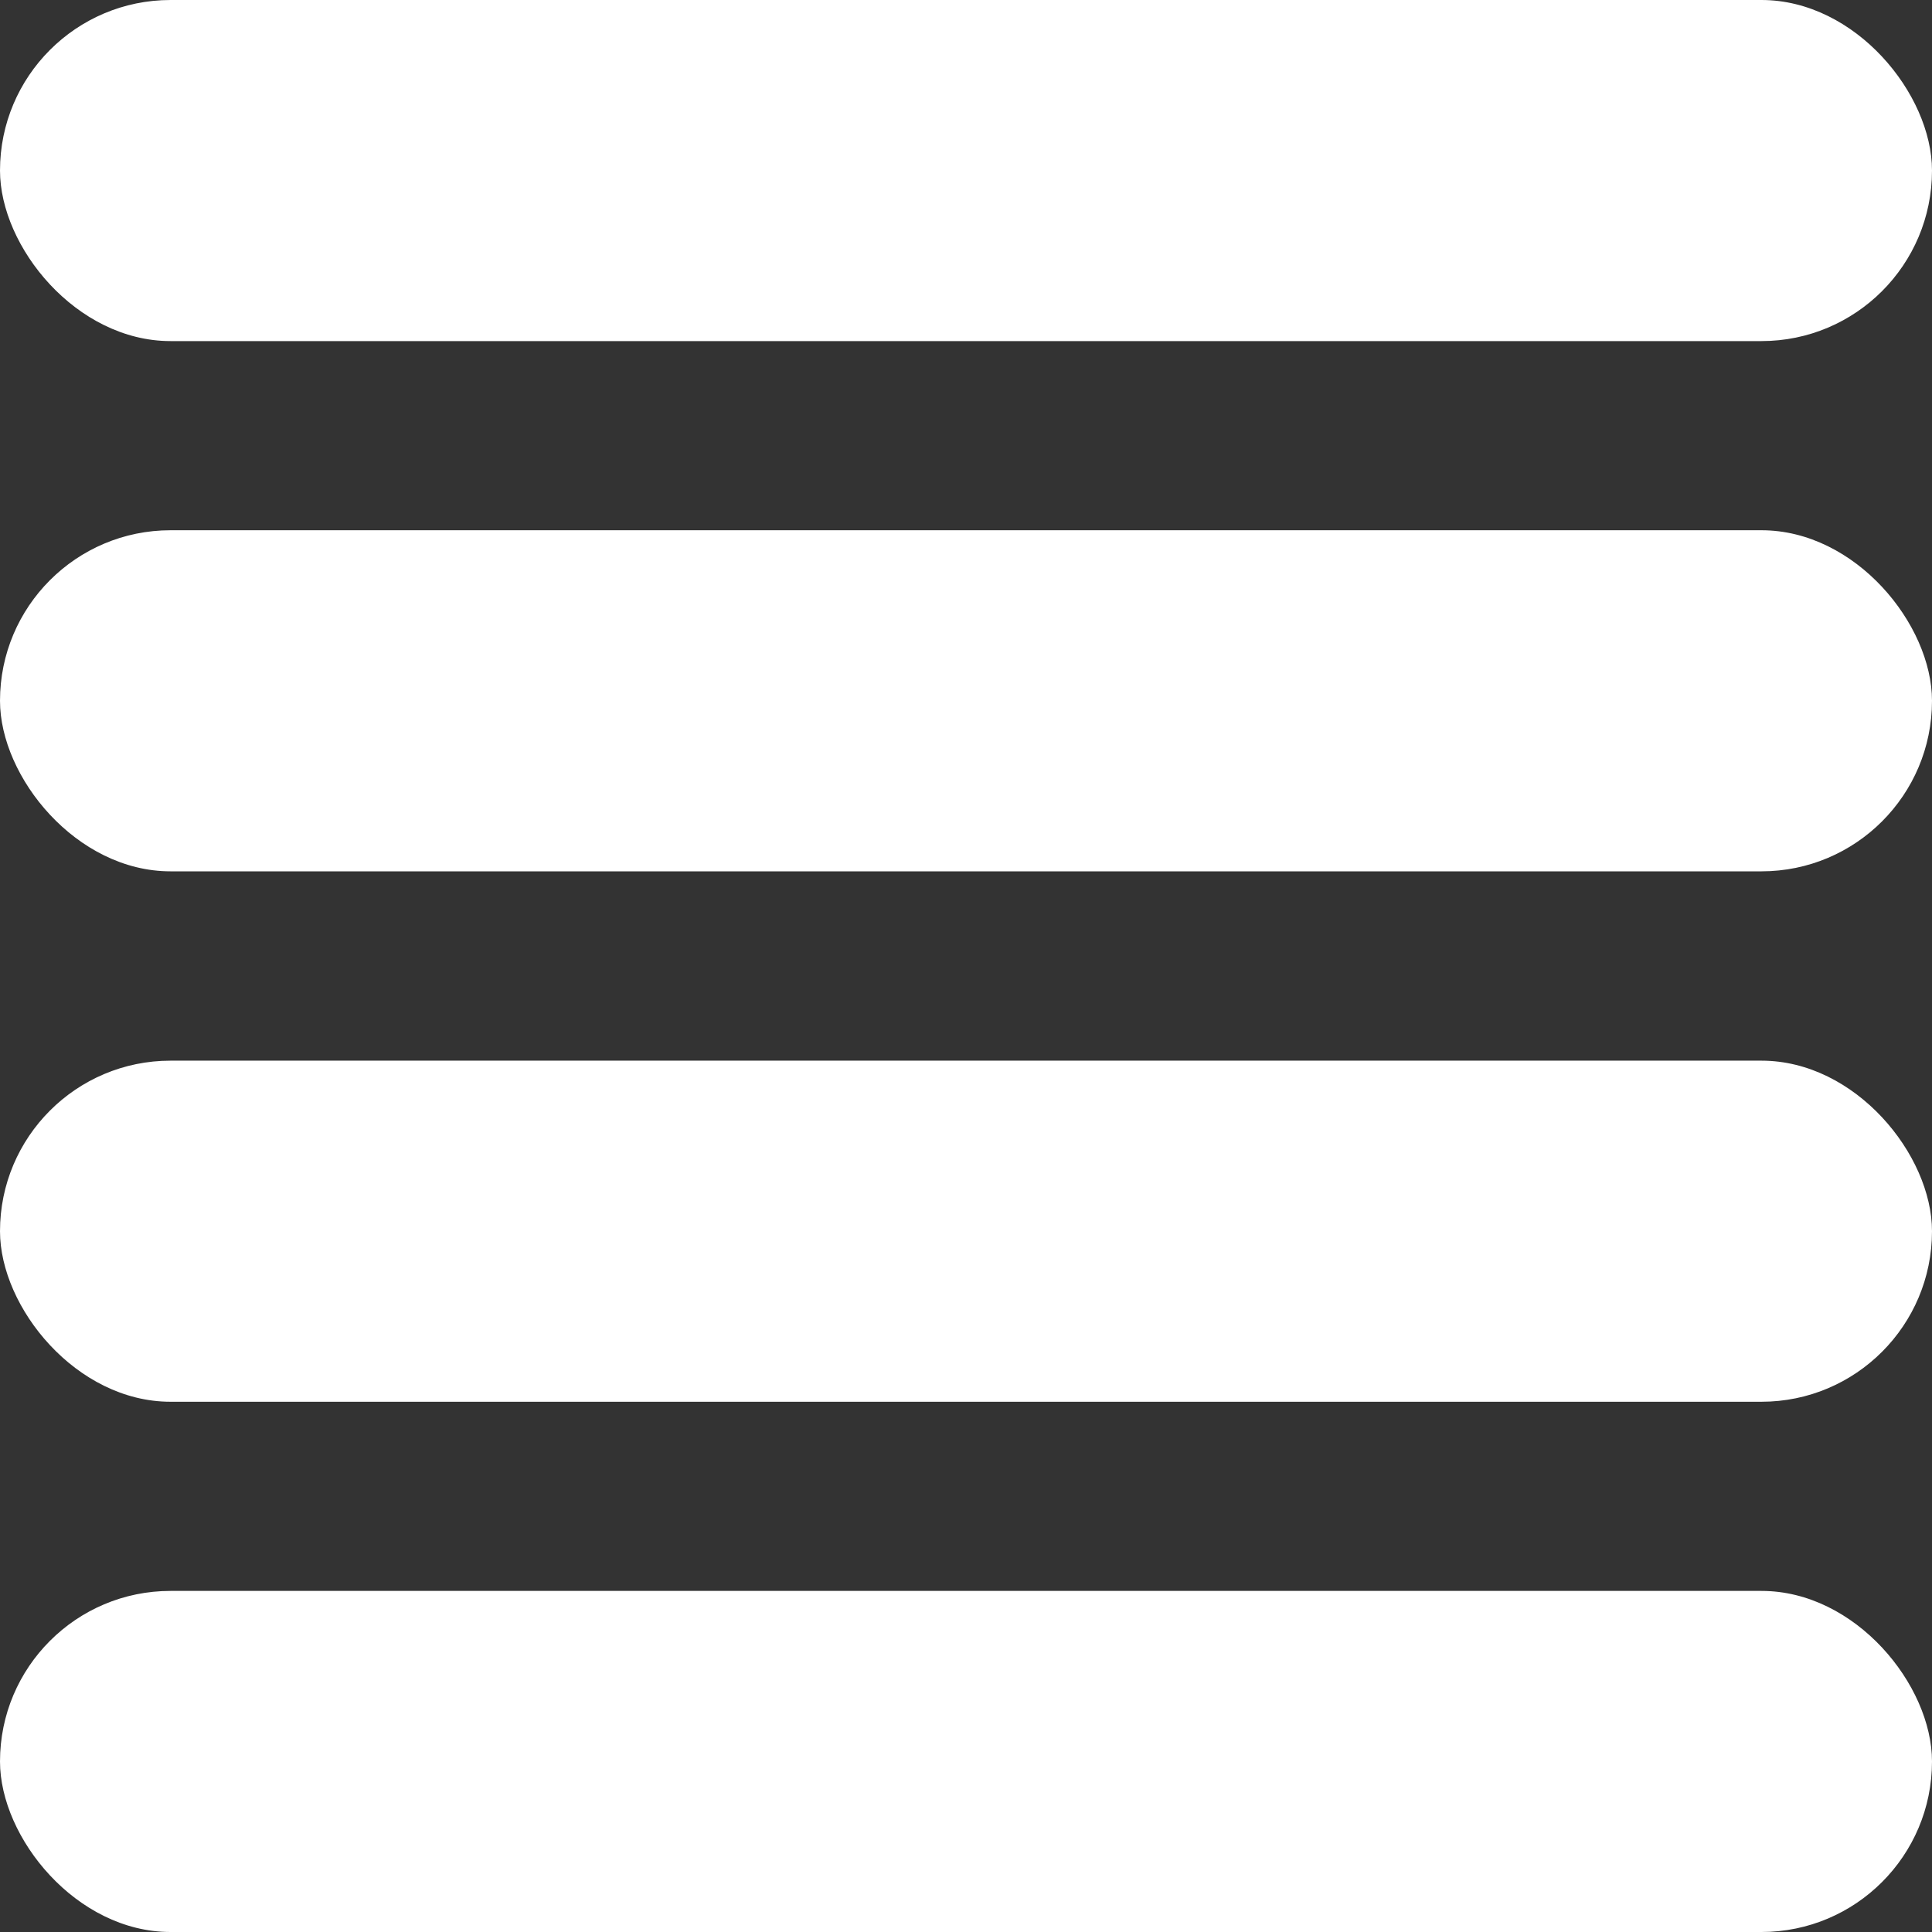 <?xml version="1.0" encoding="UTF-8"?>
<svg id="Ebene_2" data-name="Ebene 2" xmlns="http://www.w3.org/2000/svg" viewBox="0 0 115.21 115.21">
  <rect x="0" y="0" width="115.21" height="115.21" fill="#333333" stroke="none"/>
  <defs>
    <style>
      .cls-1 {
        fill: #fff;
      }
    </style>
  </defs>
  <g id="Ebene_1-2" data-name="Ebene 1">
    <rect class="cls-1" x="0" y="0" width="115.21" height="20.34" rx="10.17" ry="10.17"/>
    <rect class="cls-1" x="0" y="31.62" width="115.21" height="20.34" rx="10.17" ry="10.17"/>
    <rect class="cls-1" x="0" y="63.25" width="115.21" height="20.34" rx="10.17" ry="10.17"/>
    <rect class="cls-1" x="0" y="94.87" width="115.21" height="20.34" rx="10.17" ry="10.17"/>
  </g>
</svg>